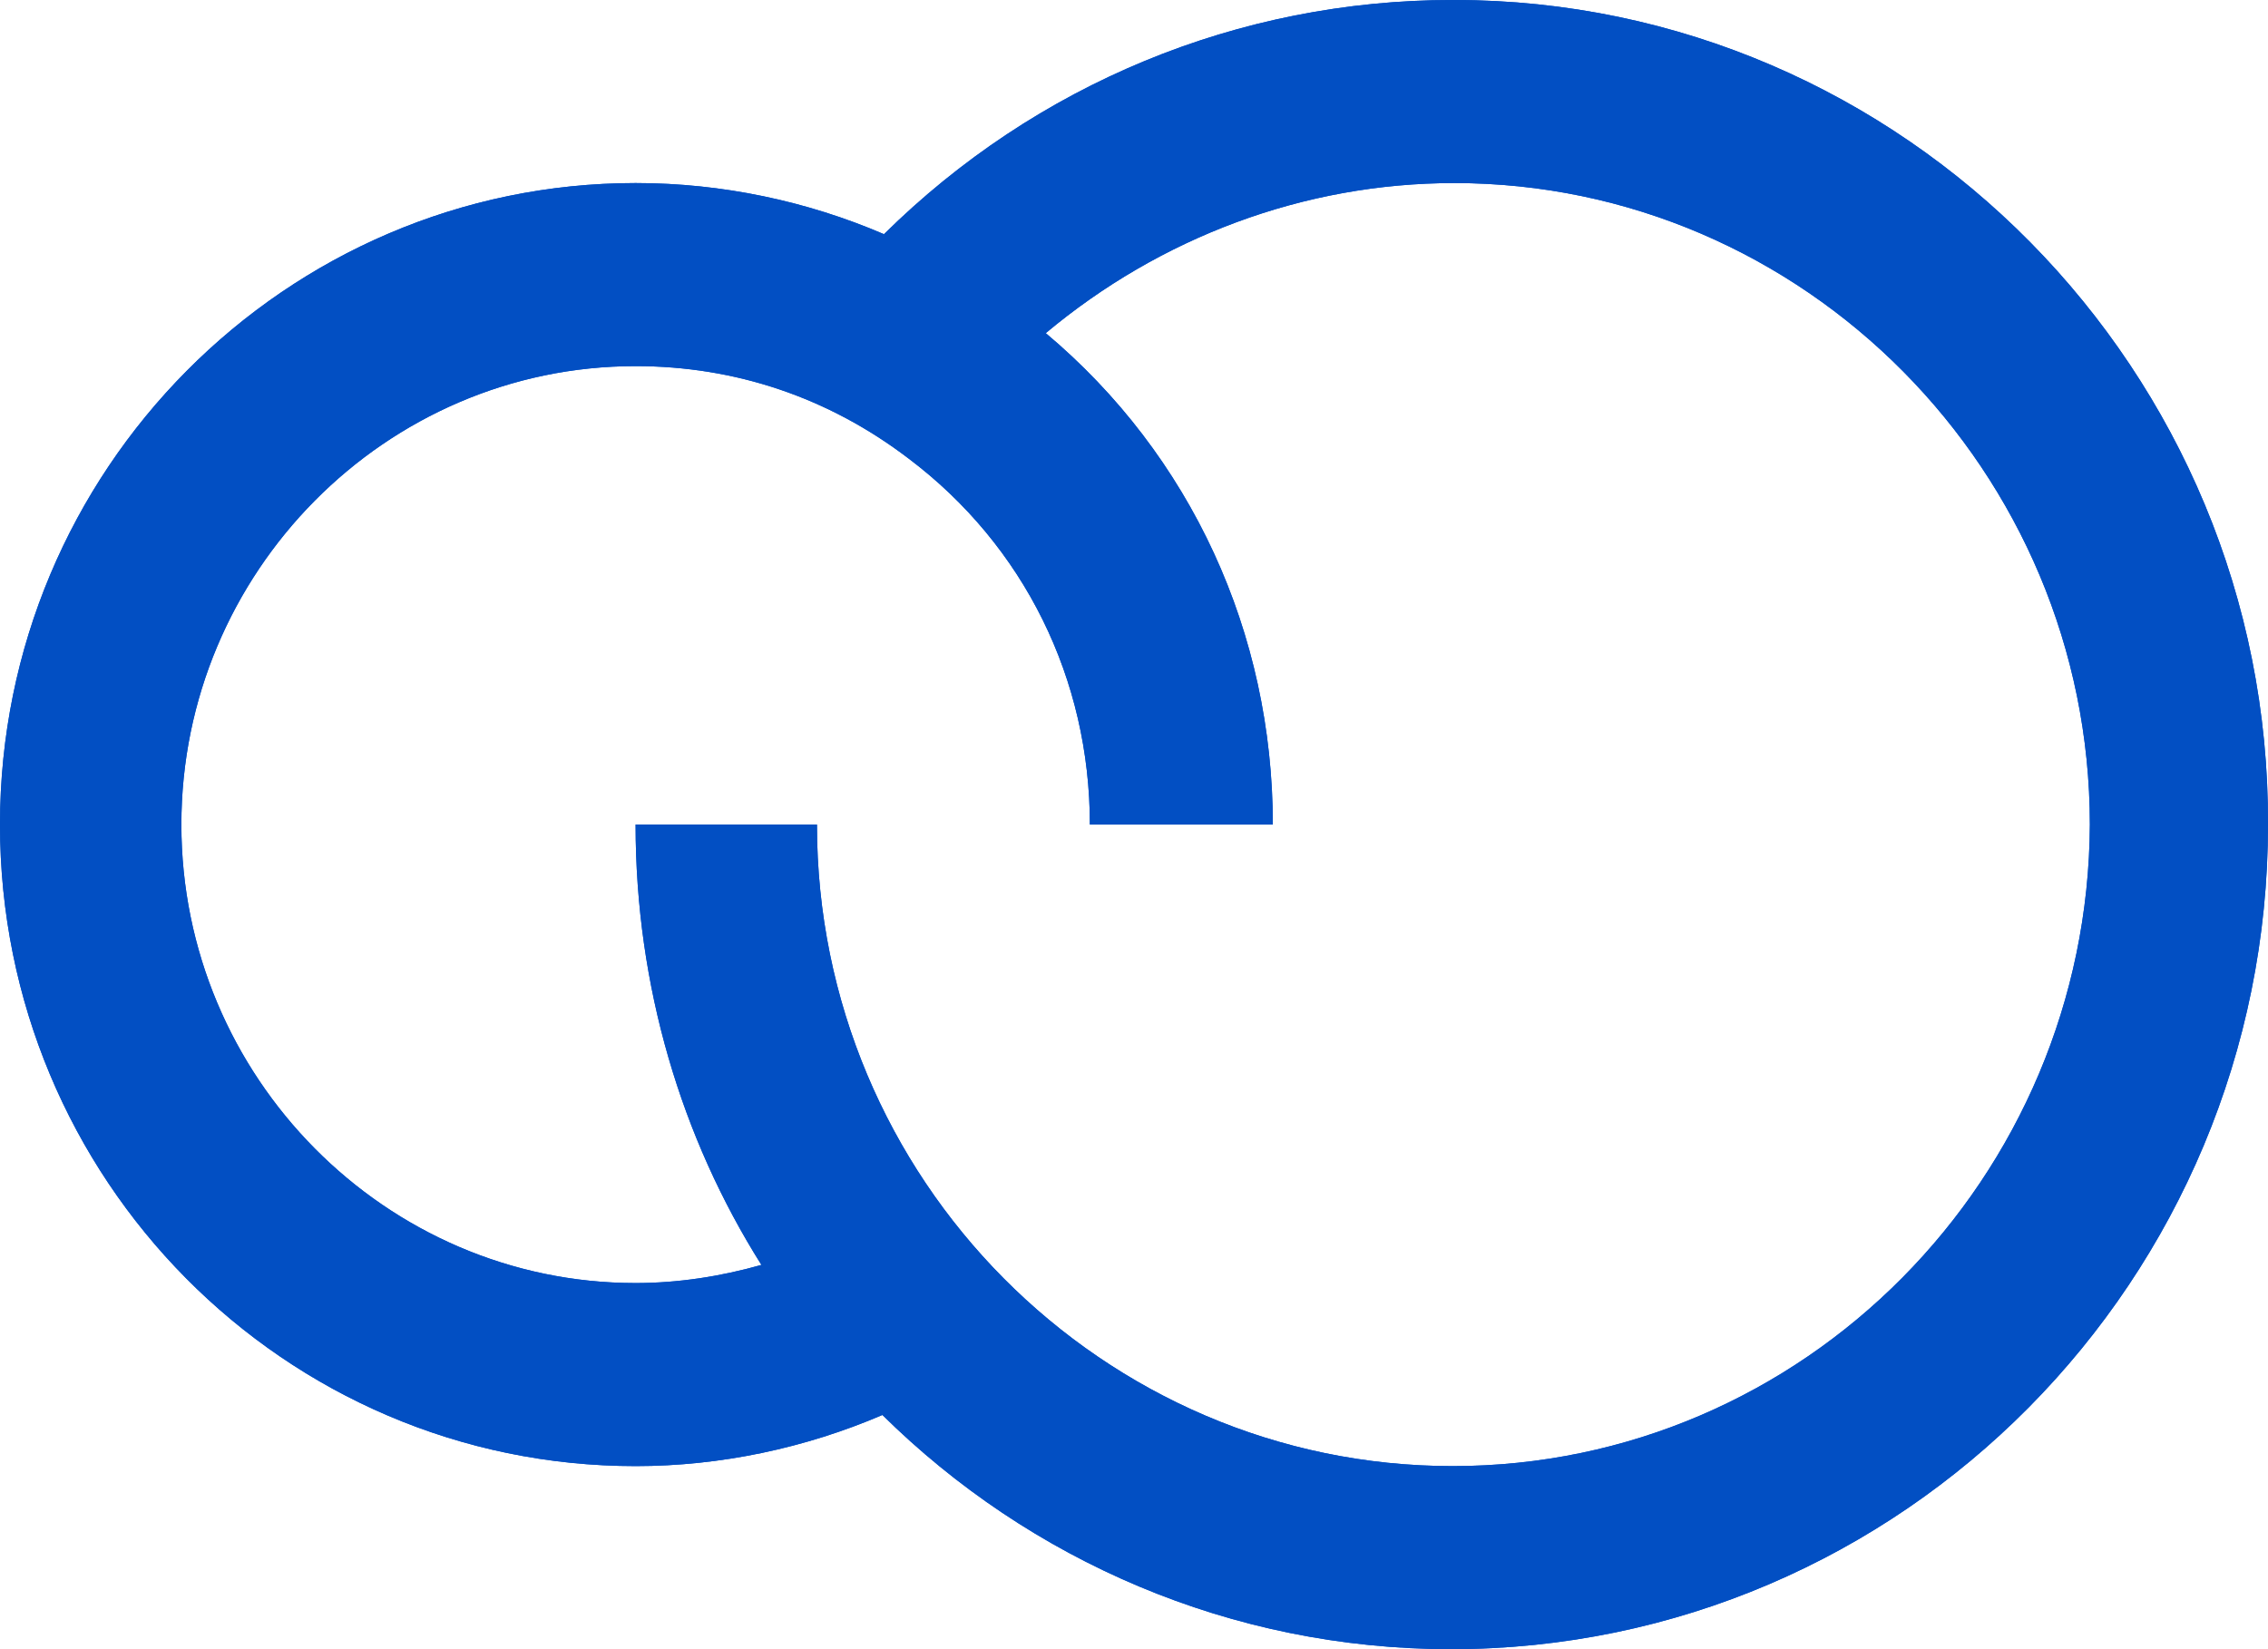 <svg width="33" height="24" viewBox="0 0 33 24" fill="none" xmlns="http://www.w3.org/2000/svg">
<g id="tiendanube-1">
<g id="a">
<path id="Shape" fill-rule="evenodd" clip-rule="evenodd" d="M21.136 0H21.16C27.698 0 33.024 5.4 33 12C33 18.624 27.674 24 21.112 24C17.903 24 14.978 22.704 12.839 20.592C11.721 21.072 10.485 21.336 9.249 21.336C4.137 21.336 0 17.16 0 12C0 6.84 4.161 2.664 9.249 2.664C10.509 2.664 11.745 2.928 12.862 3.408C15.073 1.224 18.021 0 21.136 0ZM11.887 12C11.887 17.16 16.048 21.336 21.136 21.336C26.247 21.336 30.384 17.136 30.408 12C30.408 6.864 26.247 2.664 21.16 2.664C18.972 2.664 16.88 3.456 15.216 4.848C17.332 6.624 18.52 9.216 18.52 12H15.858C15.858 9.888 14.907 7.944 13.219 6.672C12.054 5.784 10.698 5.328 9.248 5.328C5.611 5.328 2.639 8.328 2.639 12C2.639 15.672 5.611 18.672 9.248 18.672C9.866 18.672 10.485 18.576 11.079 18.408C9.914 16.56 9.248 14.352 9.248 12H11.887Z" fill="#024FC3"/>
</g>
<g id="a_2">
<path id="Shape_2" fill-rule="evenodd" clip-rule="evenodd" d="M21.136 0H21.16C27.698 0 33.024 5.4 33 12C33 18.624 27.674 24 21.112 24C17.903 24 14.978 22.704 12.839 20.592C11.721 21.072 10.485 21.336 9.249 21.336C4.137 21.336 0 17.16 0 12C0 6.84 4.161 2.664 9.249 2.664C10.509 2.664 11.745 2.928 12.862 3.408C15.073 1.224 18.021 0 21.136 0ZM11.887 12C11.887 17.16 16.048 21.336 21.136 21.336C26.247 21.336 30.384 17.136 30.408 12C30.408 6.864 26.247 2.664 21.16 2.664C18.972 2.664 16.88 3.456 15.216 4.848C17.332 6.624 18.52 9.216 18.52 12H15.858C15.858 9.888 14.907 7.944 13.219 6.672C12.054 5.784 10.698 5.328 9.248 5.328C5.611 5.328 2.639 8.328 2.639 12C2.639 15.672 5.611 18.672 9.248 18.672C9.866 18.672 10.485 18.576 11.079 18.408C9.914 16.56 9.248 14.352 9.248 12H11.887Z" fill="#024FC3"/>
</g>
</g>
</svg>
